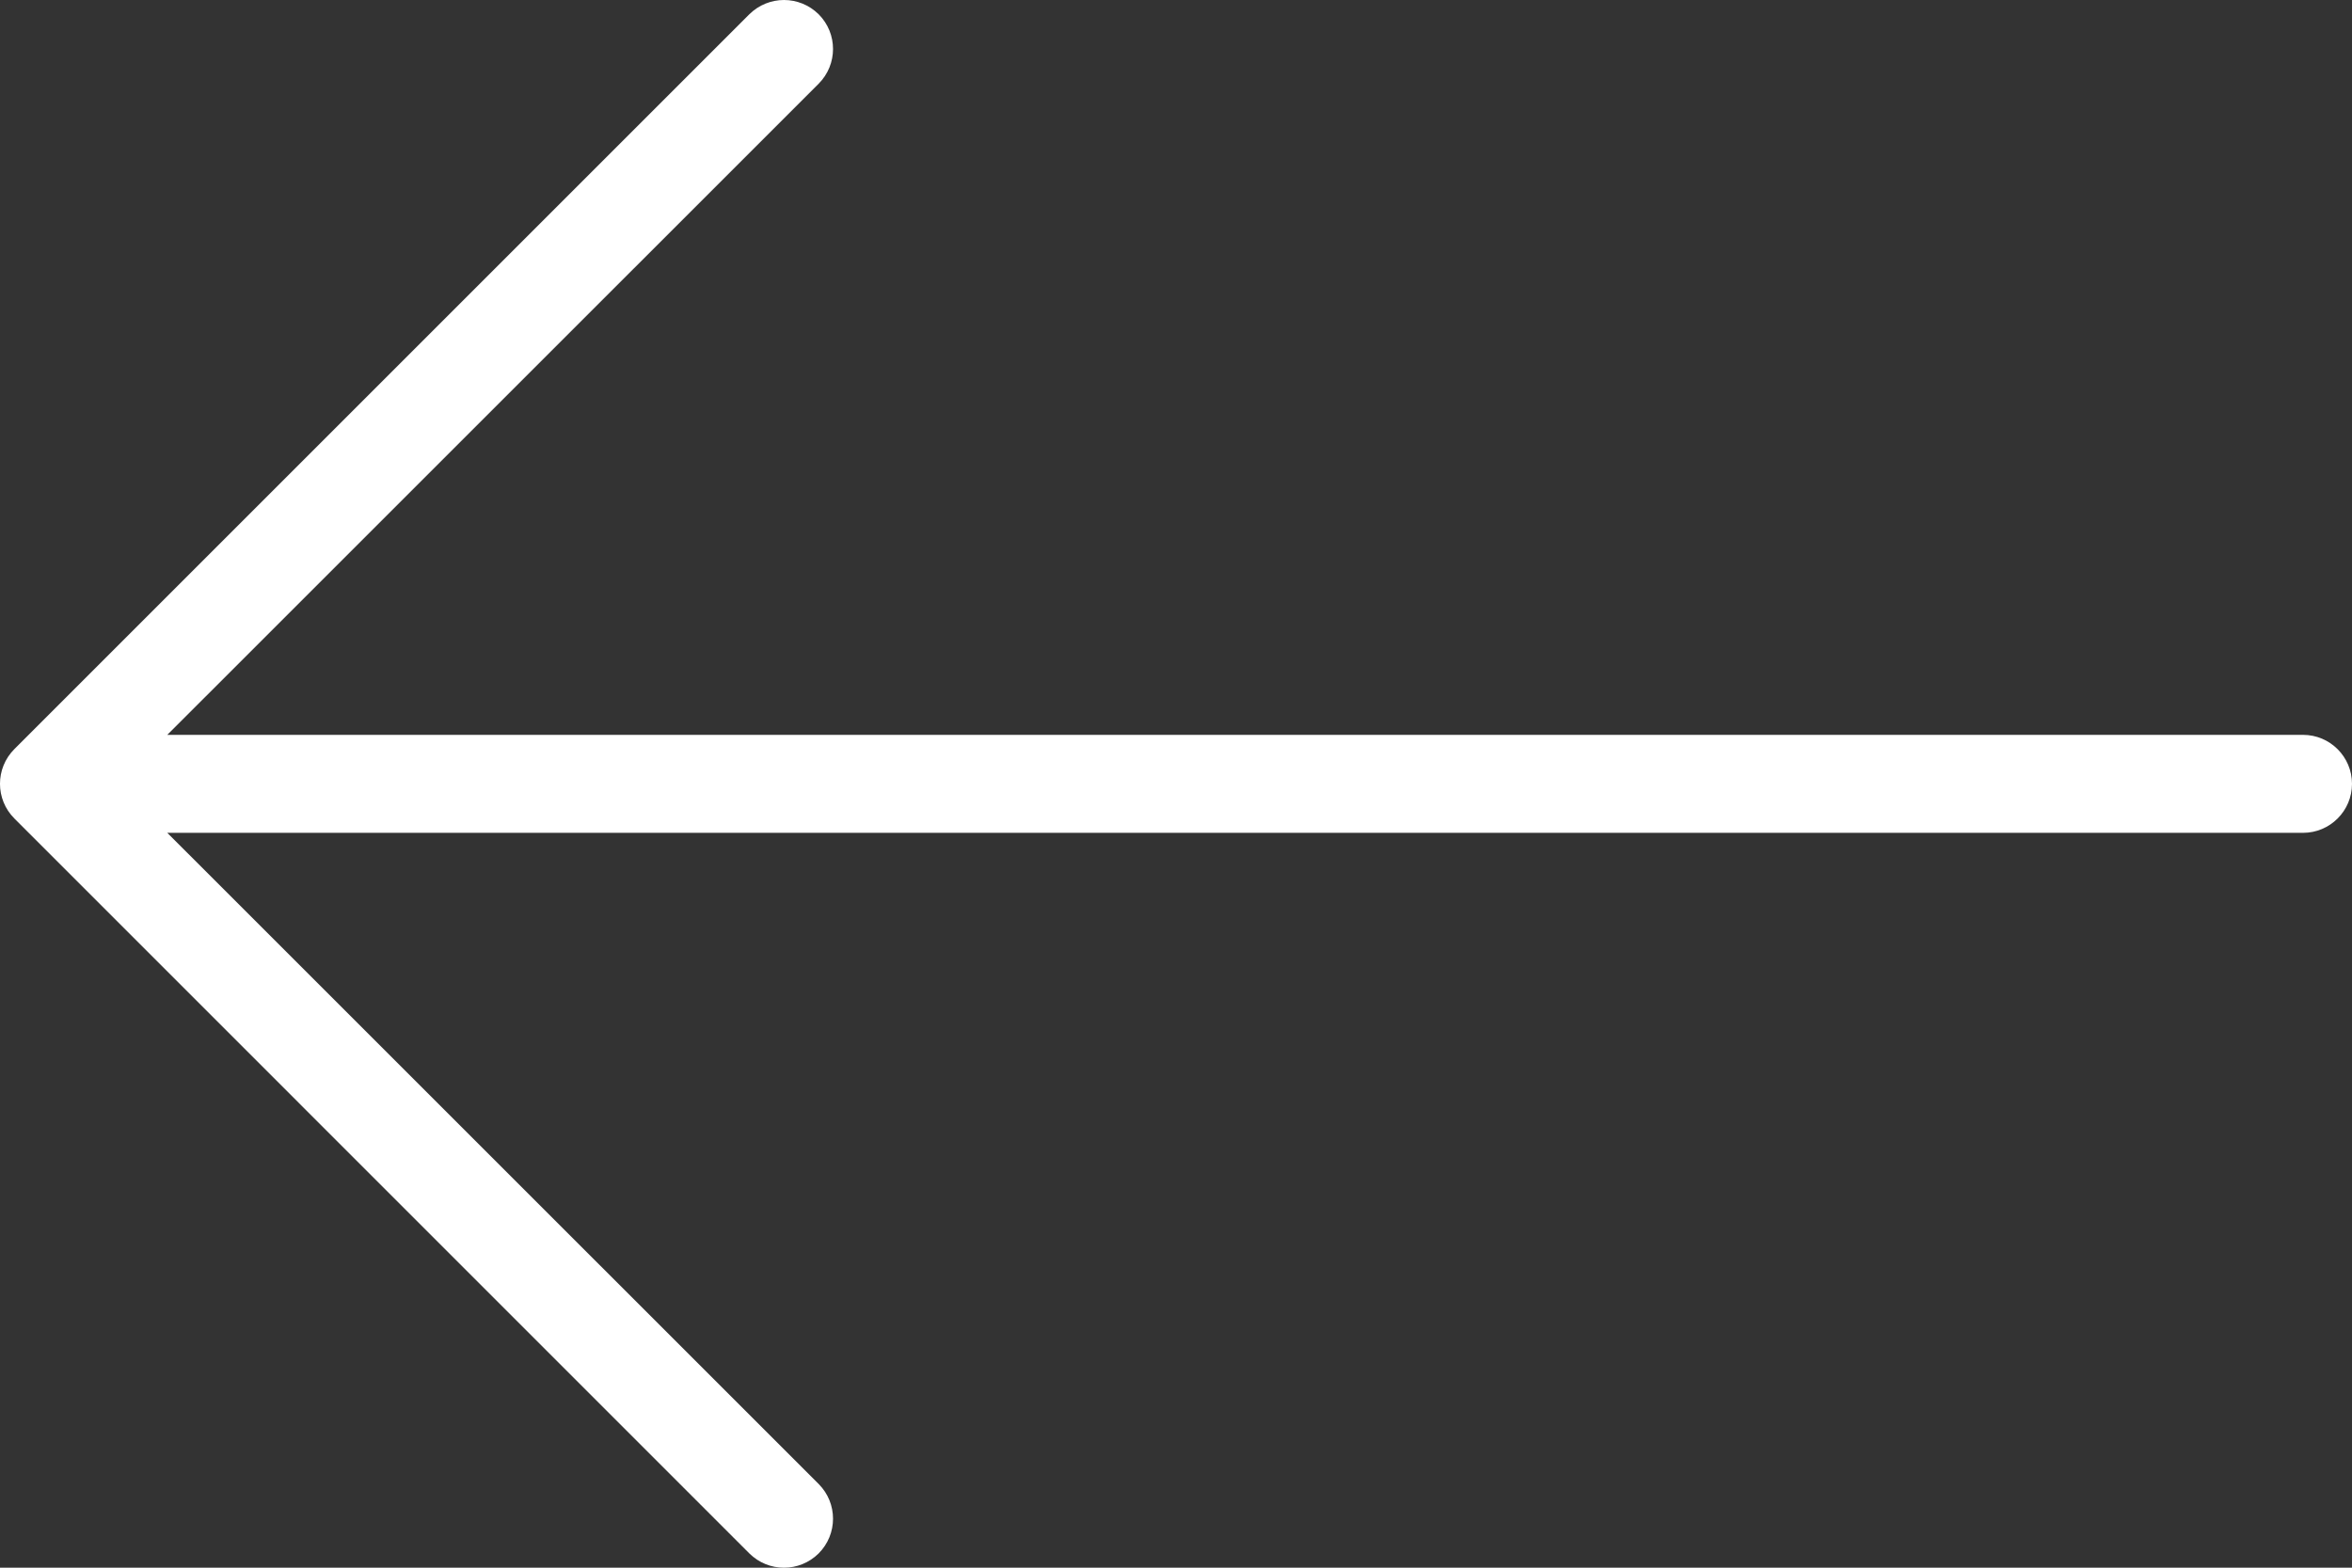<svg width="24" height="16" viewBox="0 0 24 16" fill="none" xmlns="http://www.w3.org/2000/svg">
<rect x="0" y="0" width="24" height="16" fill="#333333" stroke="none"/>
<path d="M0.147 8.354L7.646 15.854C7.842 16.049 8.158 16.049 8.354 15.854C8.549 15.658 8.549 15.342 8.354 15.146L1.707 8.5L23.5 8.5C23.776 8.5 24 8.276 24 8C24 7.724 23.776 7.5 23.5 7.5L1.707 7.5L8.354 0.854C8.549 0.658 8.549 0.342 8.354 0.146C8.256 0.049 8.128 2.42711e-06 8 2.41593e-06C7.872 2.40475e-06 7.744 0.049 7.646 0.146L0.146 7.646C-0.049 7.842 -0.049 8.158 0.147 8.354Z" fill="white"/>
</svg>
